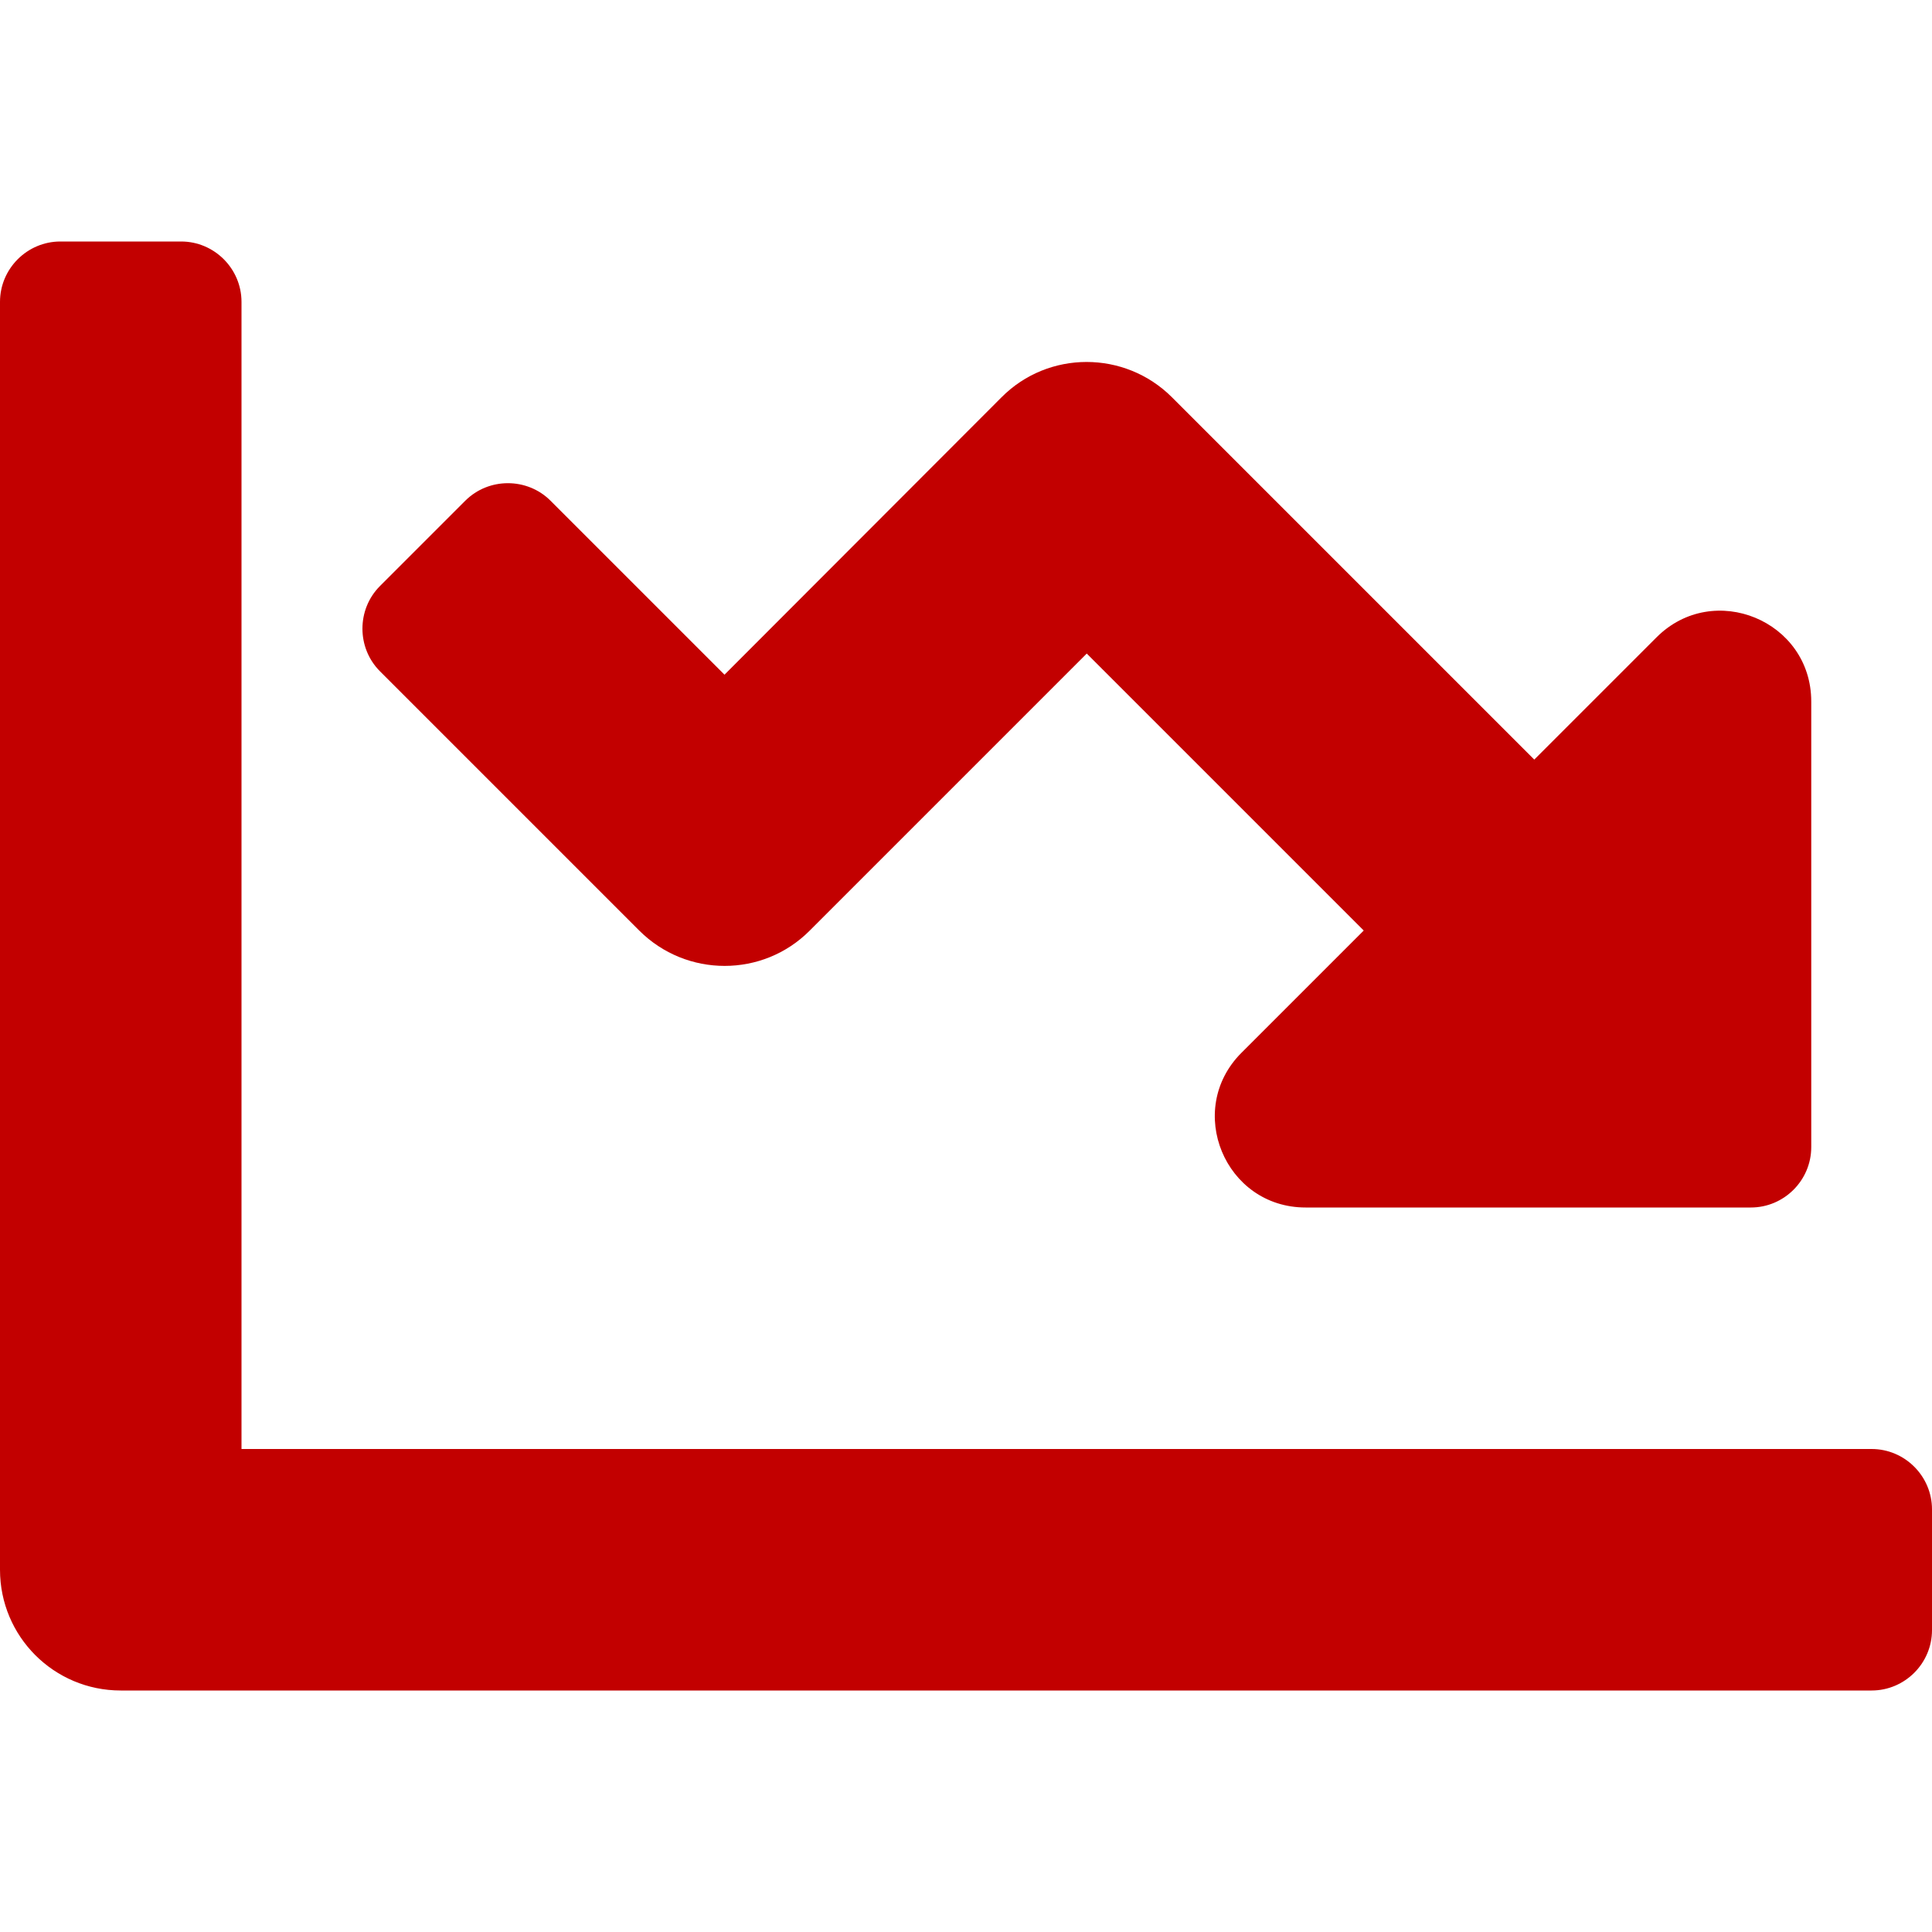 <?xml version="1.0" encoding="utf-8"?>
<!-- Generator: Adobe Illustrator 24.0.1, SVG Export Plug-In . SVG Version: 6.00 Build 0)  -->
<svg version="1.1" id="Layer_1" focusable="false" xmlns="http://www.w3.org/2000/svg" xmlns:xlink="http://www.w3.org/1999/xlink"
	 x="0px" y="0px" viewBox="0 0 512 512" enable-background="new 0 0 512 512" xml:space="preserve">
<path fill="#C20000" d="M496,384H64V80c0-8.8-7.2-16-16-16H16C7.2,64,0,71.2,0,80v336c0,17.7,14.3,32,32,32h464c8.8,0,16-7.2,16-16
	v-32C512,391.2,504.8,384,496,384z M480,304V185.9c0-21.4-25.9-32.1-41-17l-32.4,32.4l-96-96c-12.5-12.5-32.8-12.5-45.2,0L192,178.8
	l-46.1-46.1c-6.2-6.2-16.4-6.2-22.6,0l-22.6,22.6c-6.2,6.2-6.2,16.4,0,22.6l68.7,68.7c12.5,12.5,32.8,12.5,45.2,0l73.4-73.4
	l73.4,73.4L329,279c-15.1,15.1-4.4,41,17,41h118C472.8,320,480,312.8,480,304z"/>
</svg>
